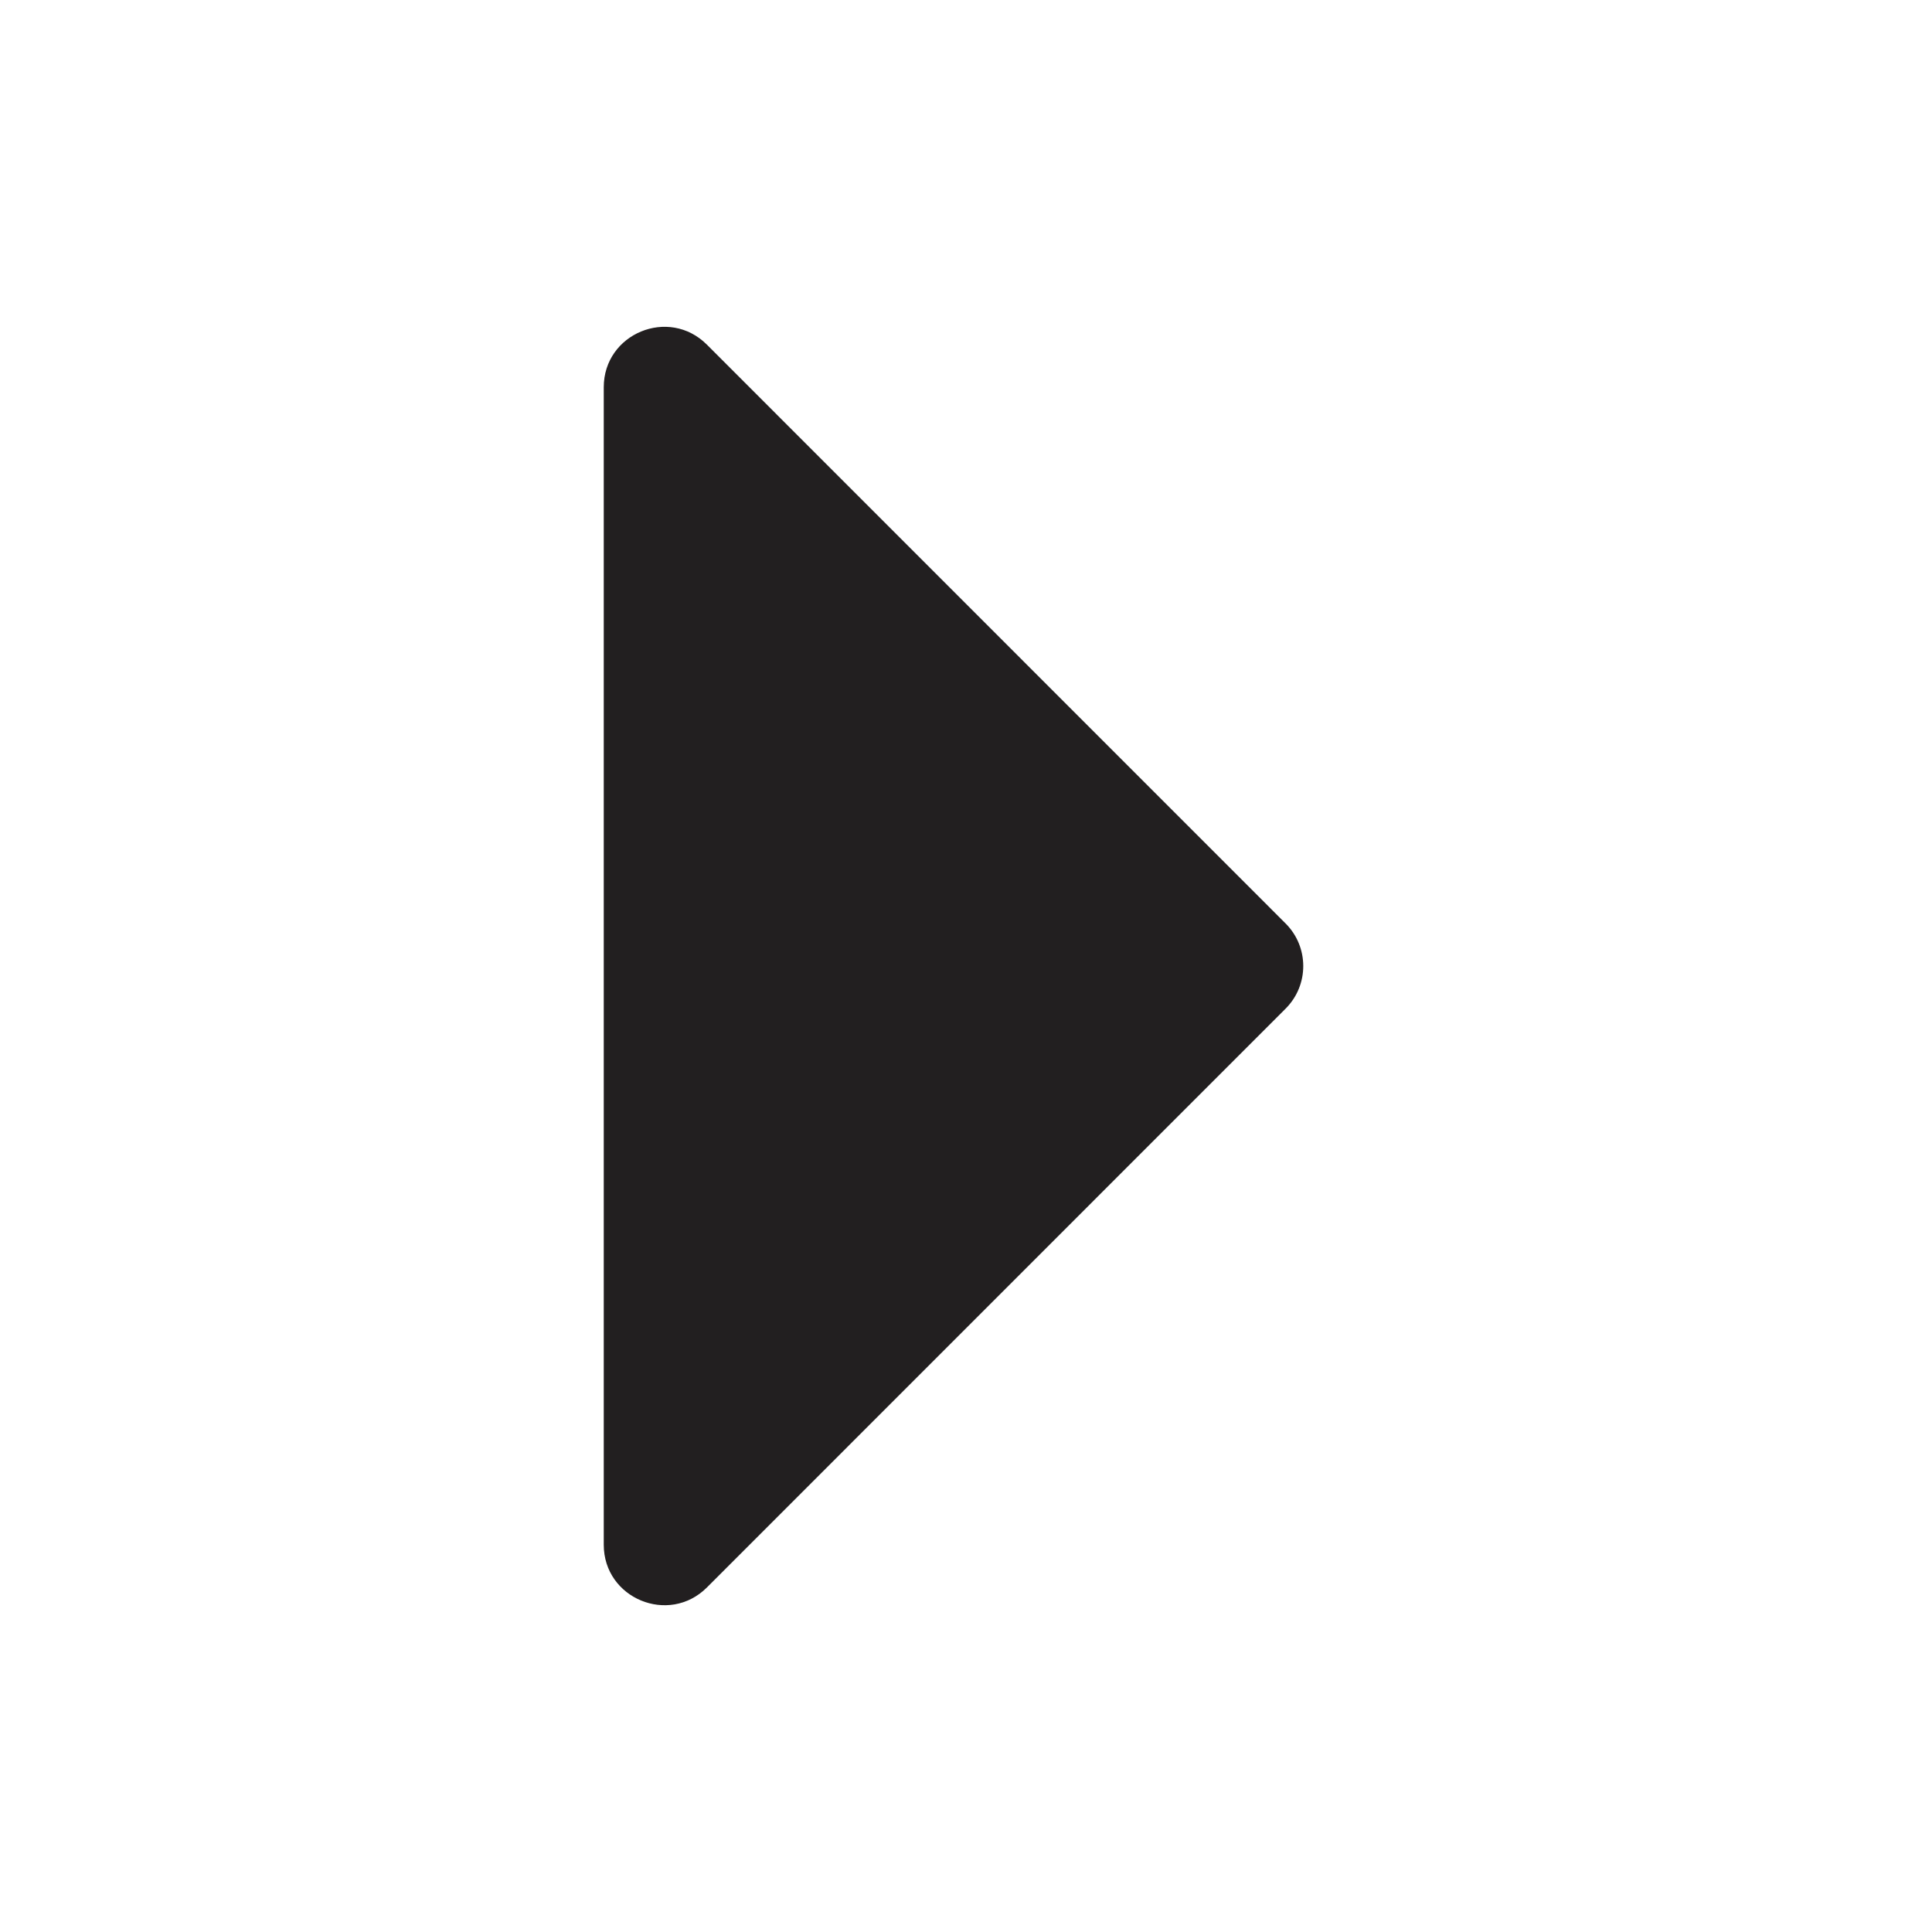 <svg width="16" height="16" viewBox="0 0 16 16" fill="none" xmlns="http://www.w3.org/2000/svg">
<path d="M10.646 8.354L5.854 13.147C5.539 13.461 5 13.238 5 12.793L5 3.207C5 2.762 5.539 2.539 5.854 2.854L10.646 7.647C10.842 7.842 10.842 8.159 10.646 8.354Z" fill="#221F20"/>
</svg>

